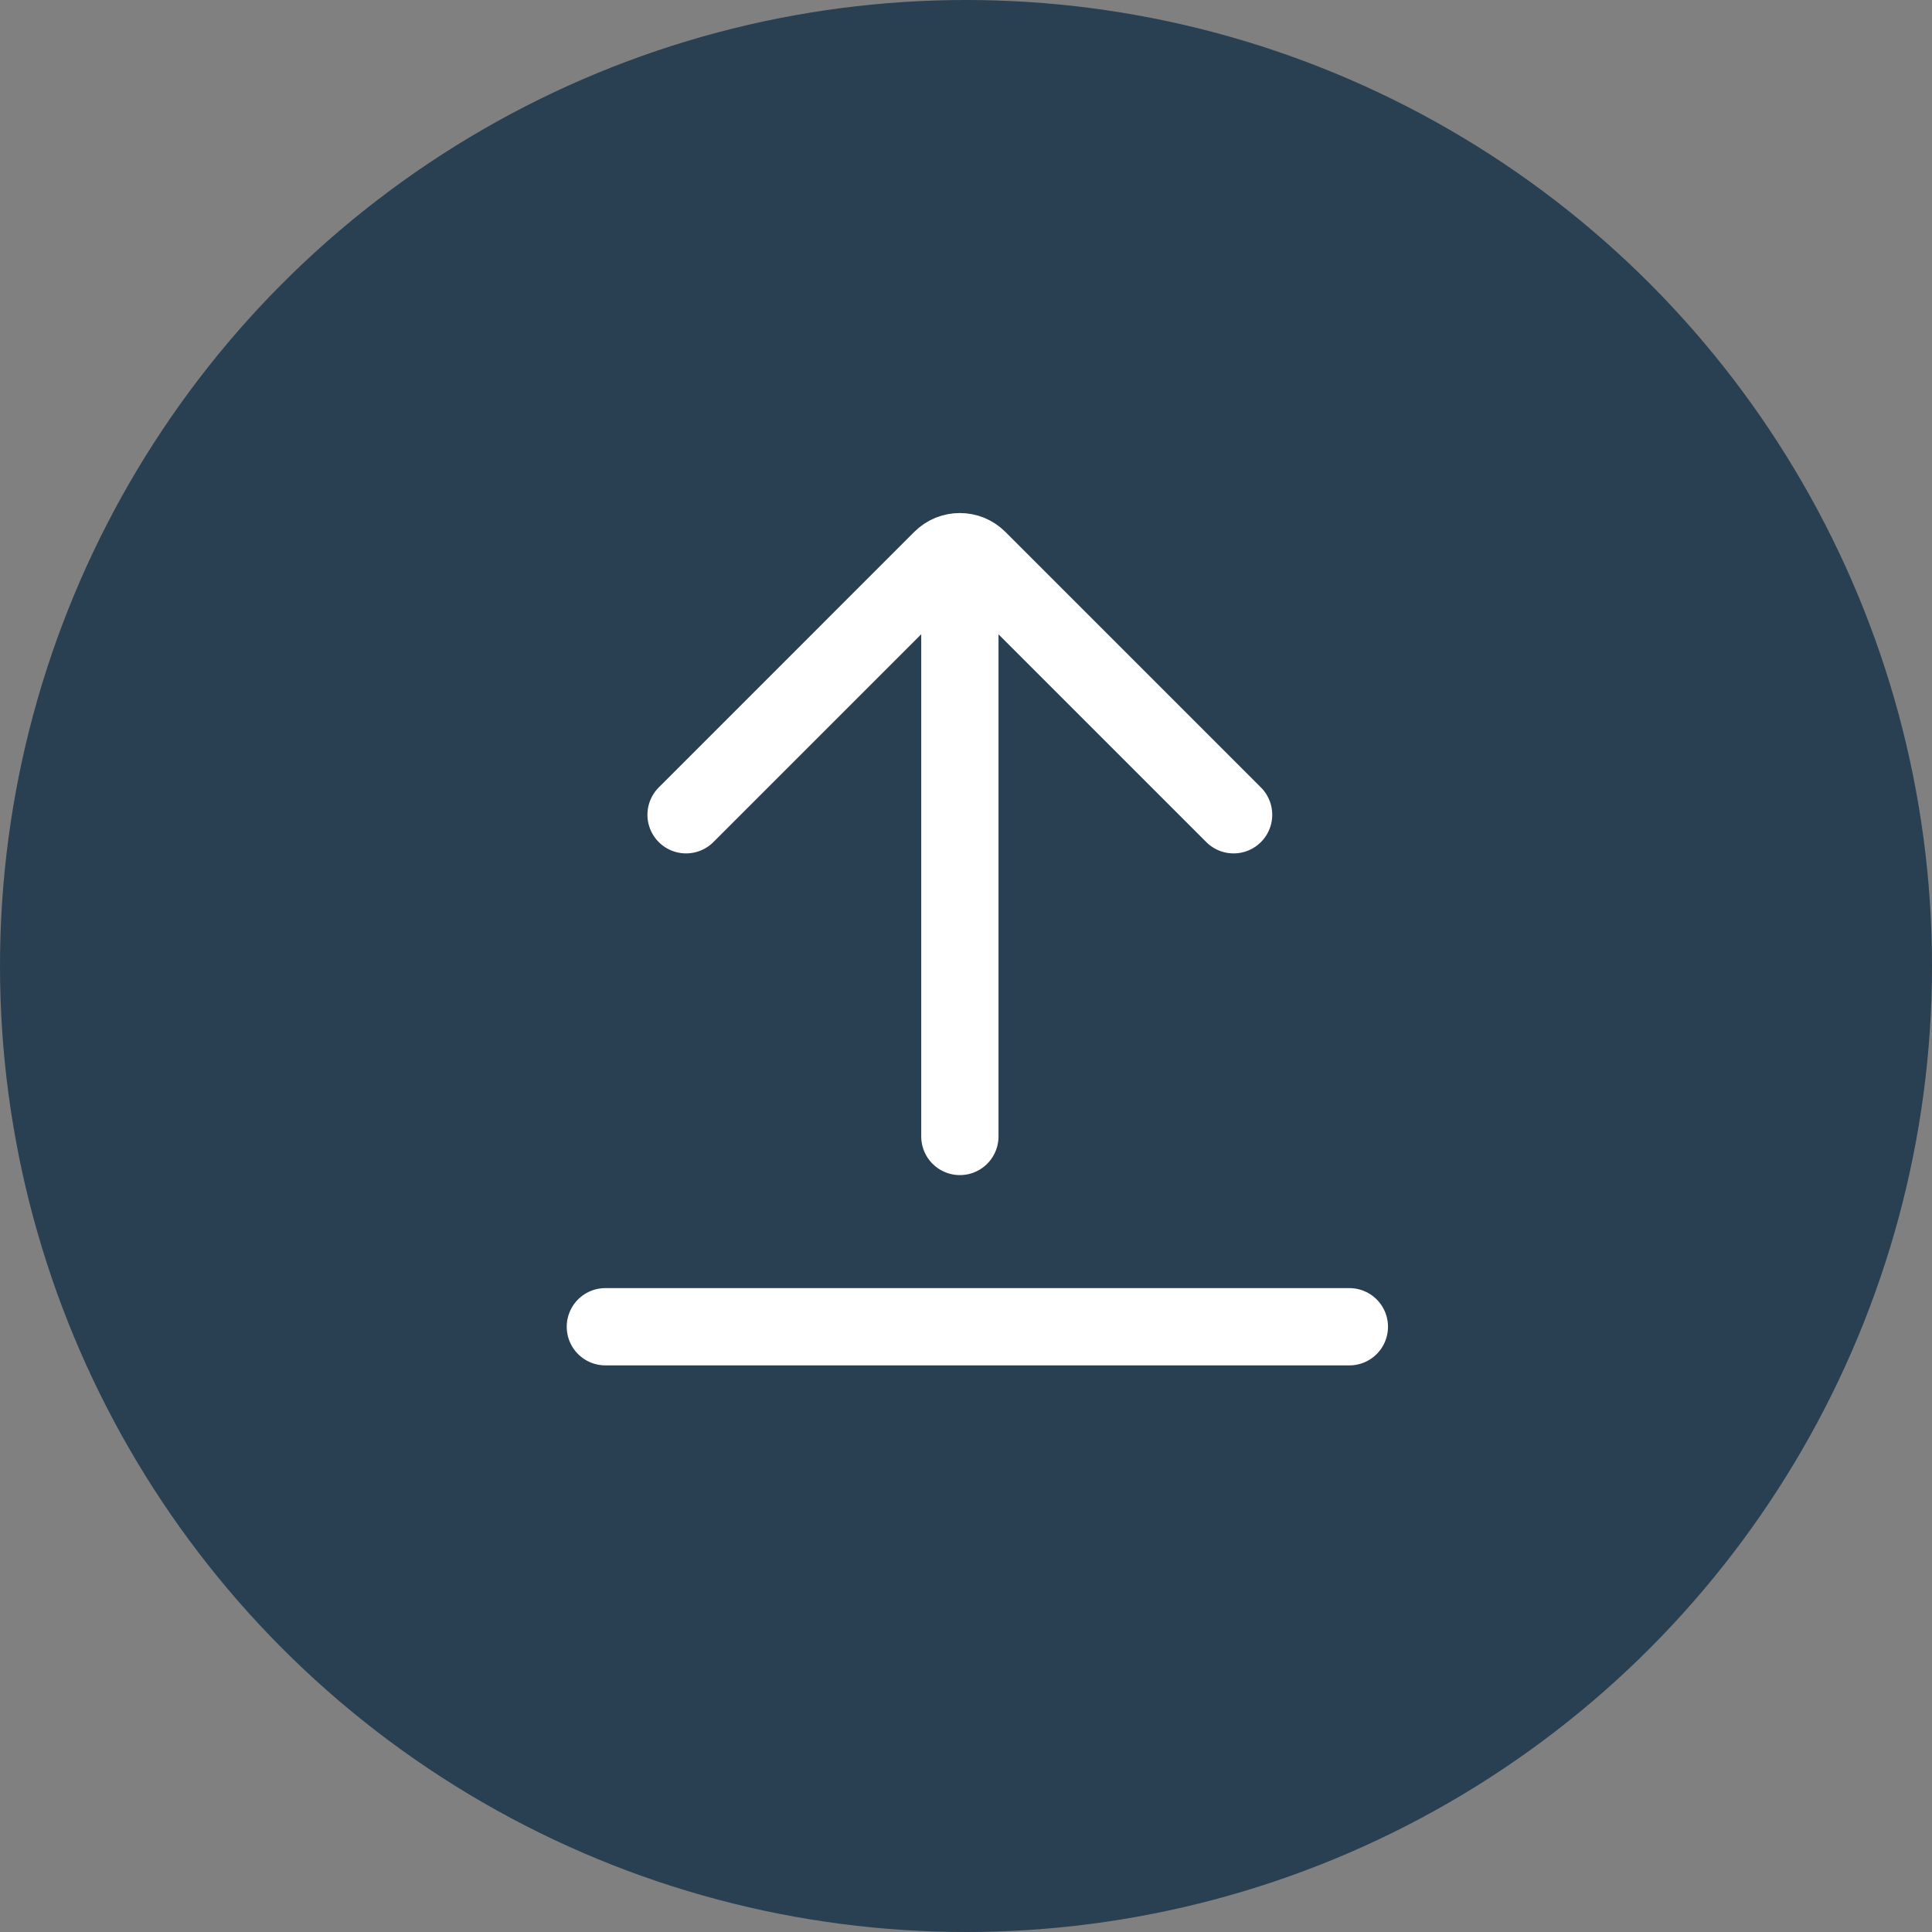 <svg width="75" height="75" viewBox="0 0 75 75" fill="none" xmlns="http://www.w3.org/2000/svg">
<rect x="0" y="0" width="75" height="75" fill="#808080" stroke="none"/>
<circle cx="37.5" cy="37.5" r="37.5" fill="#293F52"/>
<path d="M26.633 31.629L36.553 21.708C36.944 21.318 37.577 21.318 37.967 21.708L47.888 31.629" stroke="white" stroke-width="3" stroke-linecap="round" stroke-linejoin="round"/>
<path d="M37.262 22.861V44.117" stroke="white" stroke-width="3" stroke-linecap="round" stroke-linejoin="round"/>
<line x1="23.5" y1="51.504" x2="52.382" y2="51.504" stroke="white" stroke-width="3" stroke-linecap="round"/>
</svg>
